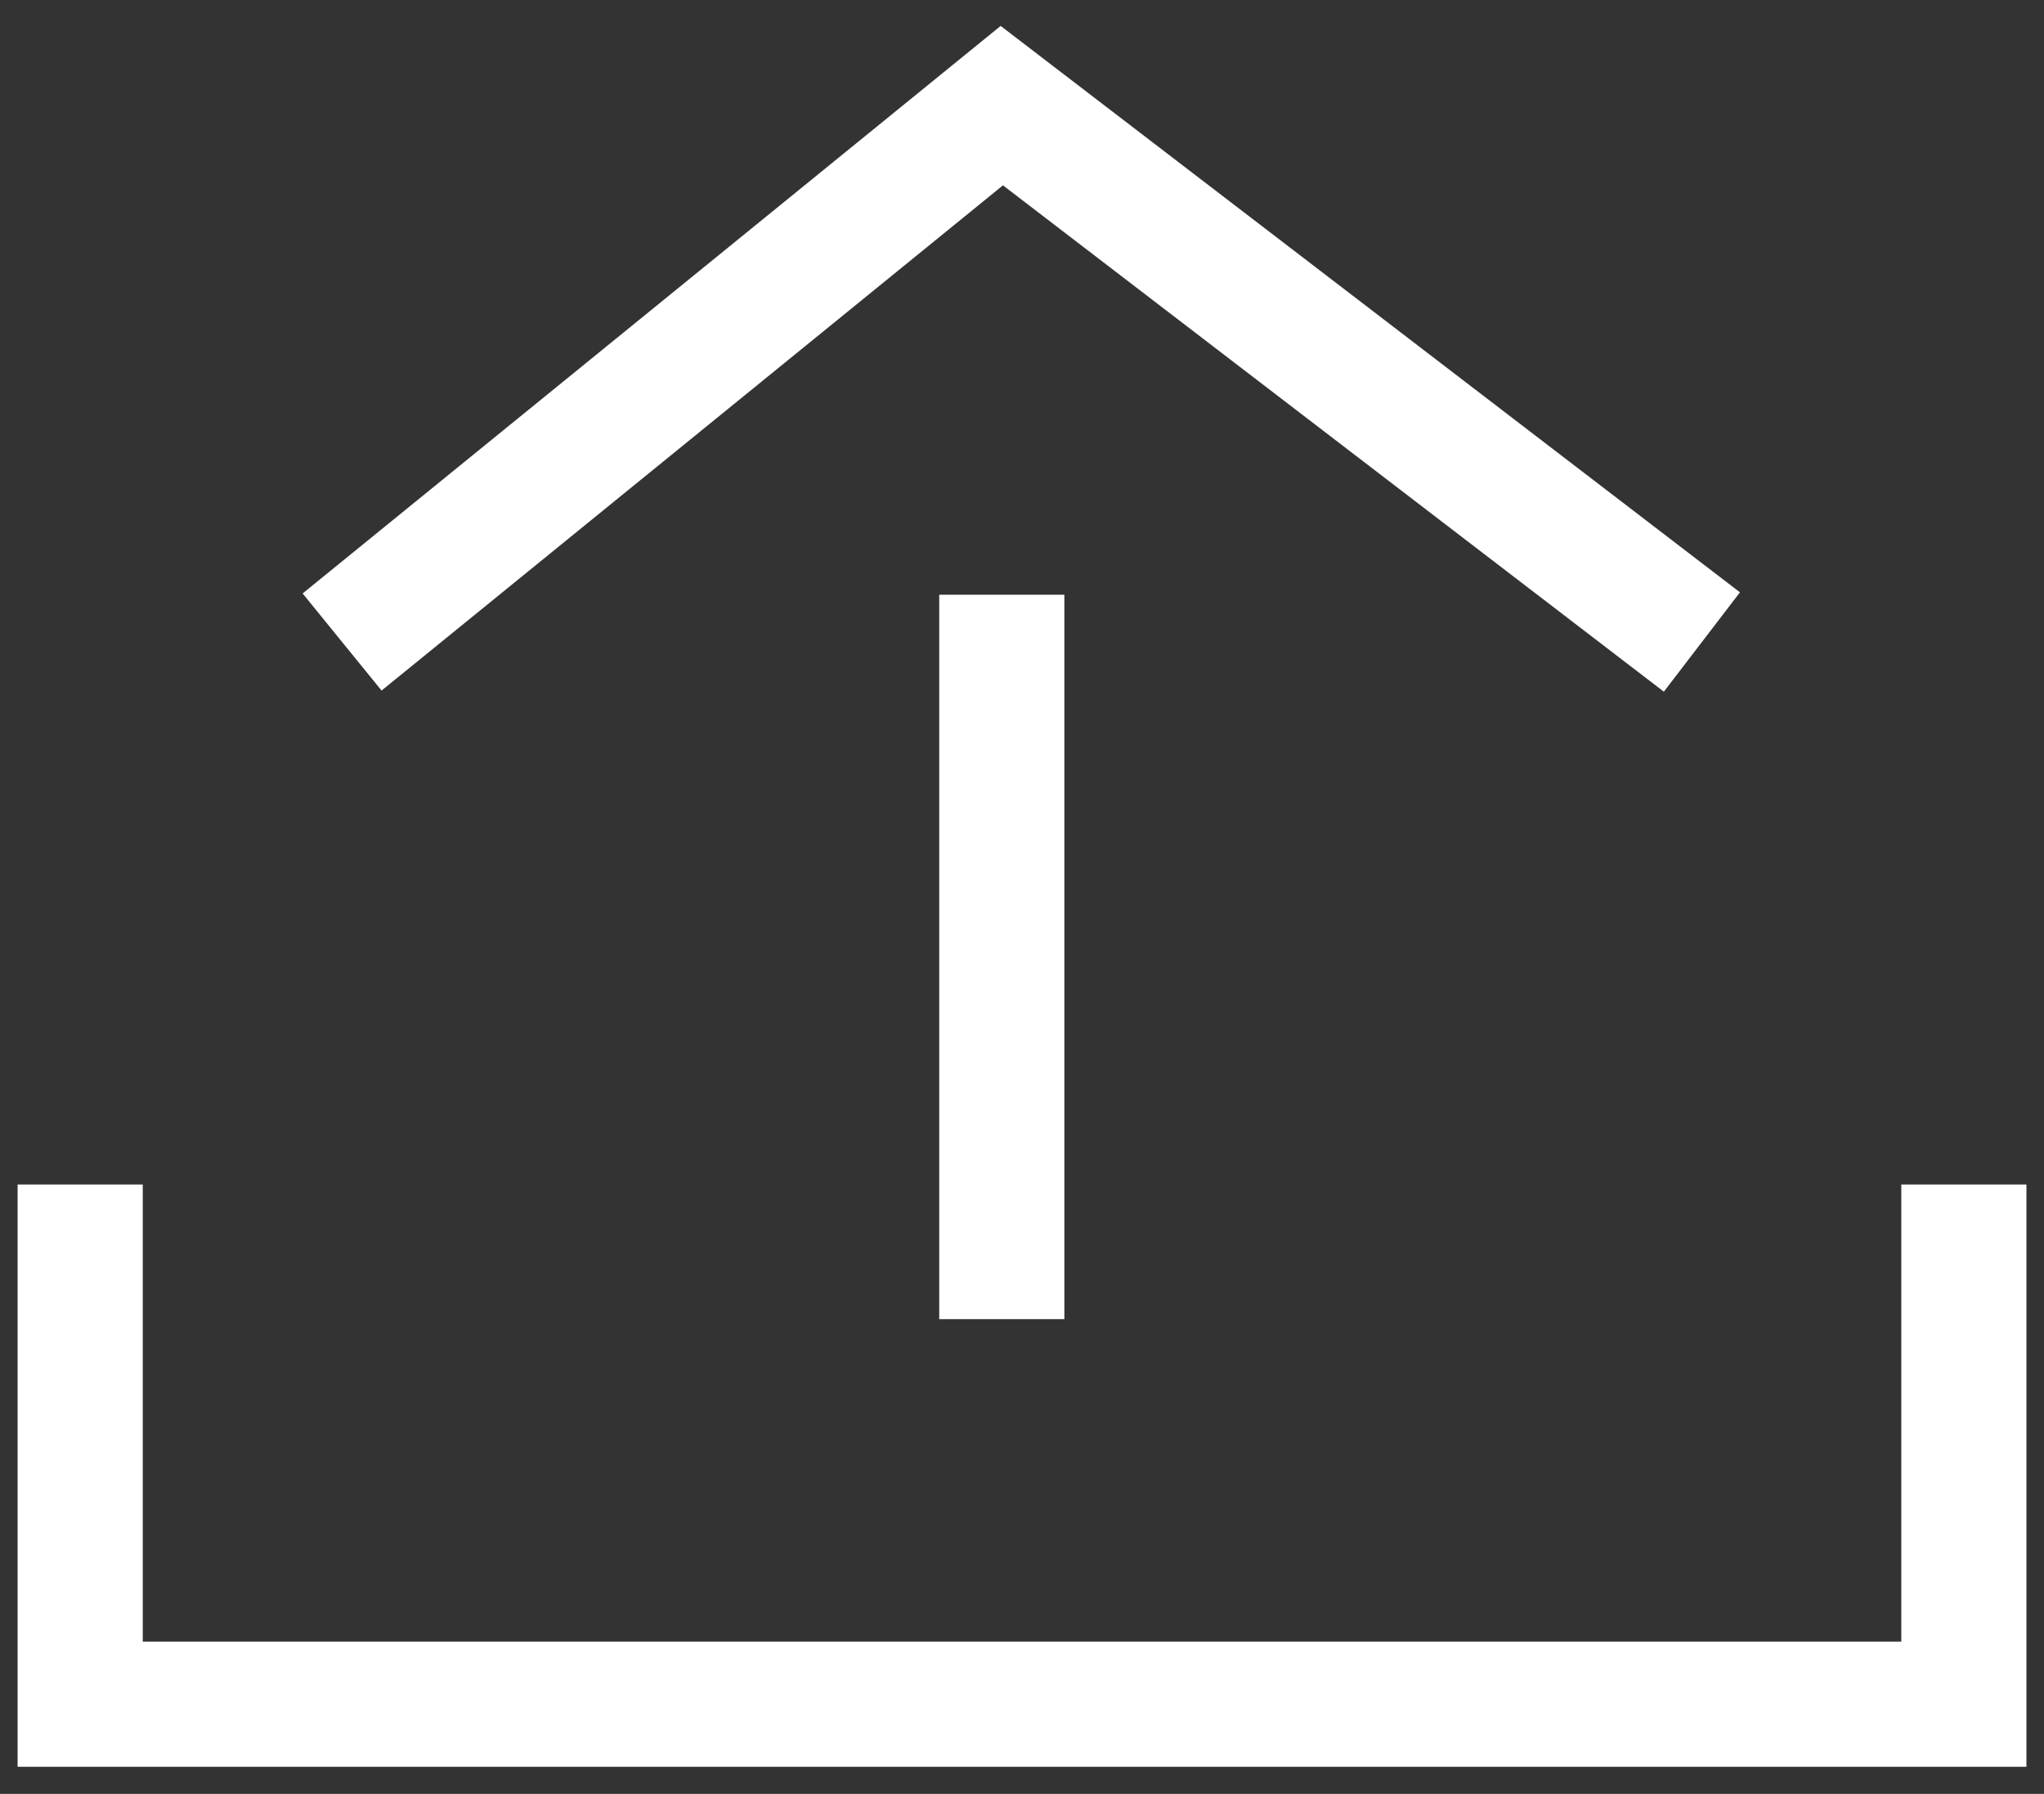 <svg width="49" height="43" viewBox="0 0 49 43" fill="none" xmlns="http://www.w3.org/2000/svg">
<rect x="0" y="0" width="49" height="43" fill="#333333" stroke="none"/>
<path d="M1.922 28.393V40.85H47.079V28.393" stroke="white" stroke-width="3"/>
<mask id="mask0_986_47" style="mask-type:alpha" maskUnits="userSpaceOnUse" x="2" y="0" width="45" height="41">
<rect x="2" width="45" height="41" fill="#D9D9D9"/>
</mask>
<g mask="url(#mask0_986_47)">
<path d="M24.016 31.62L24.016 14.256M40.799 15.389L24.016 2.532L8.201 15.389" stroke="white" stroke-width="3"/>
</g>
</svg>
